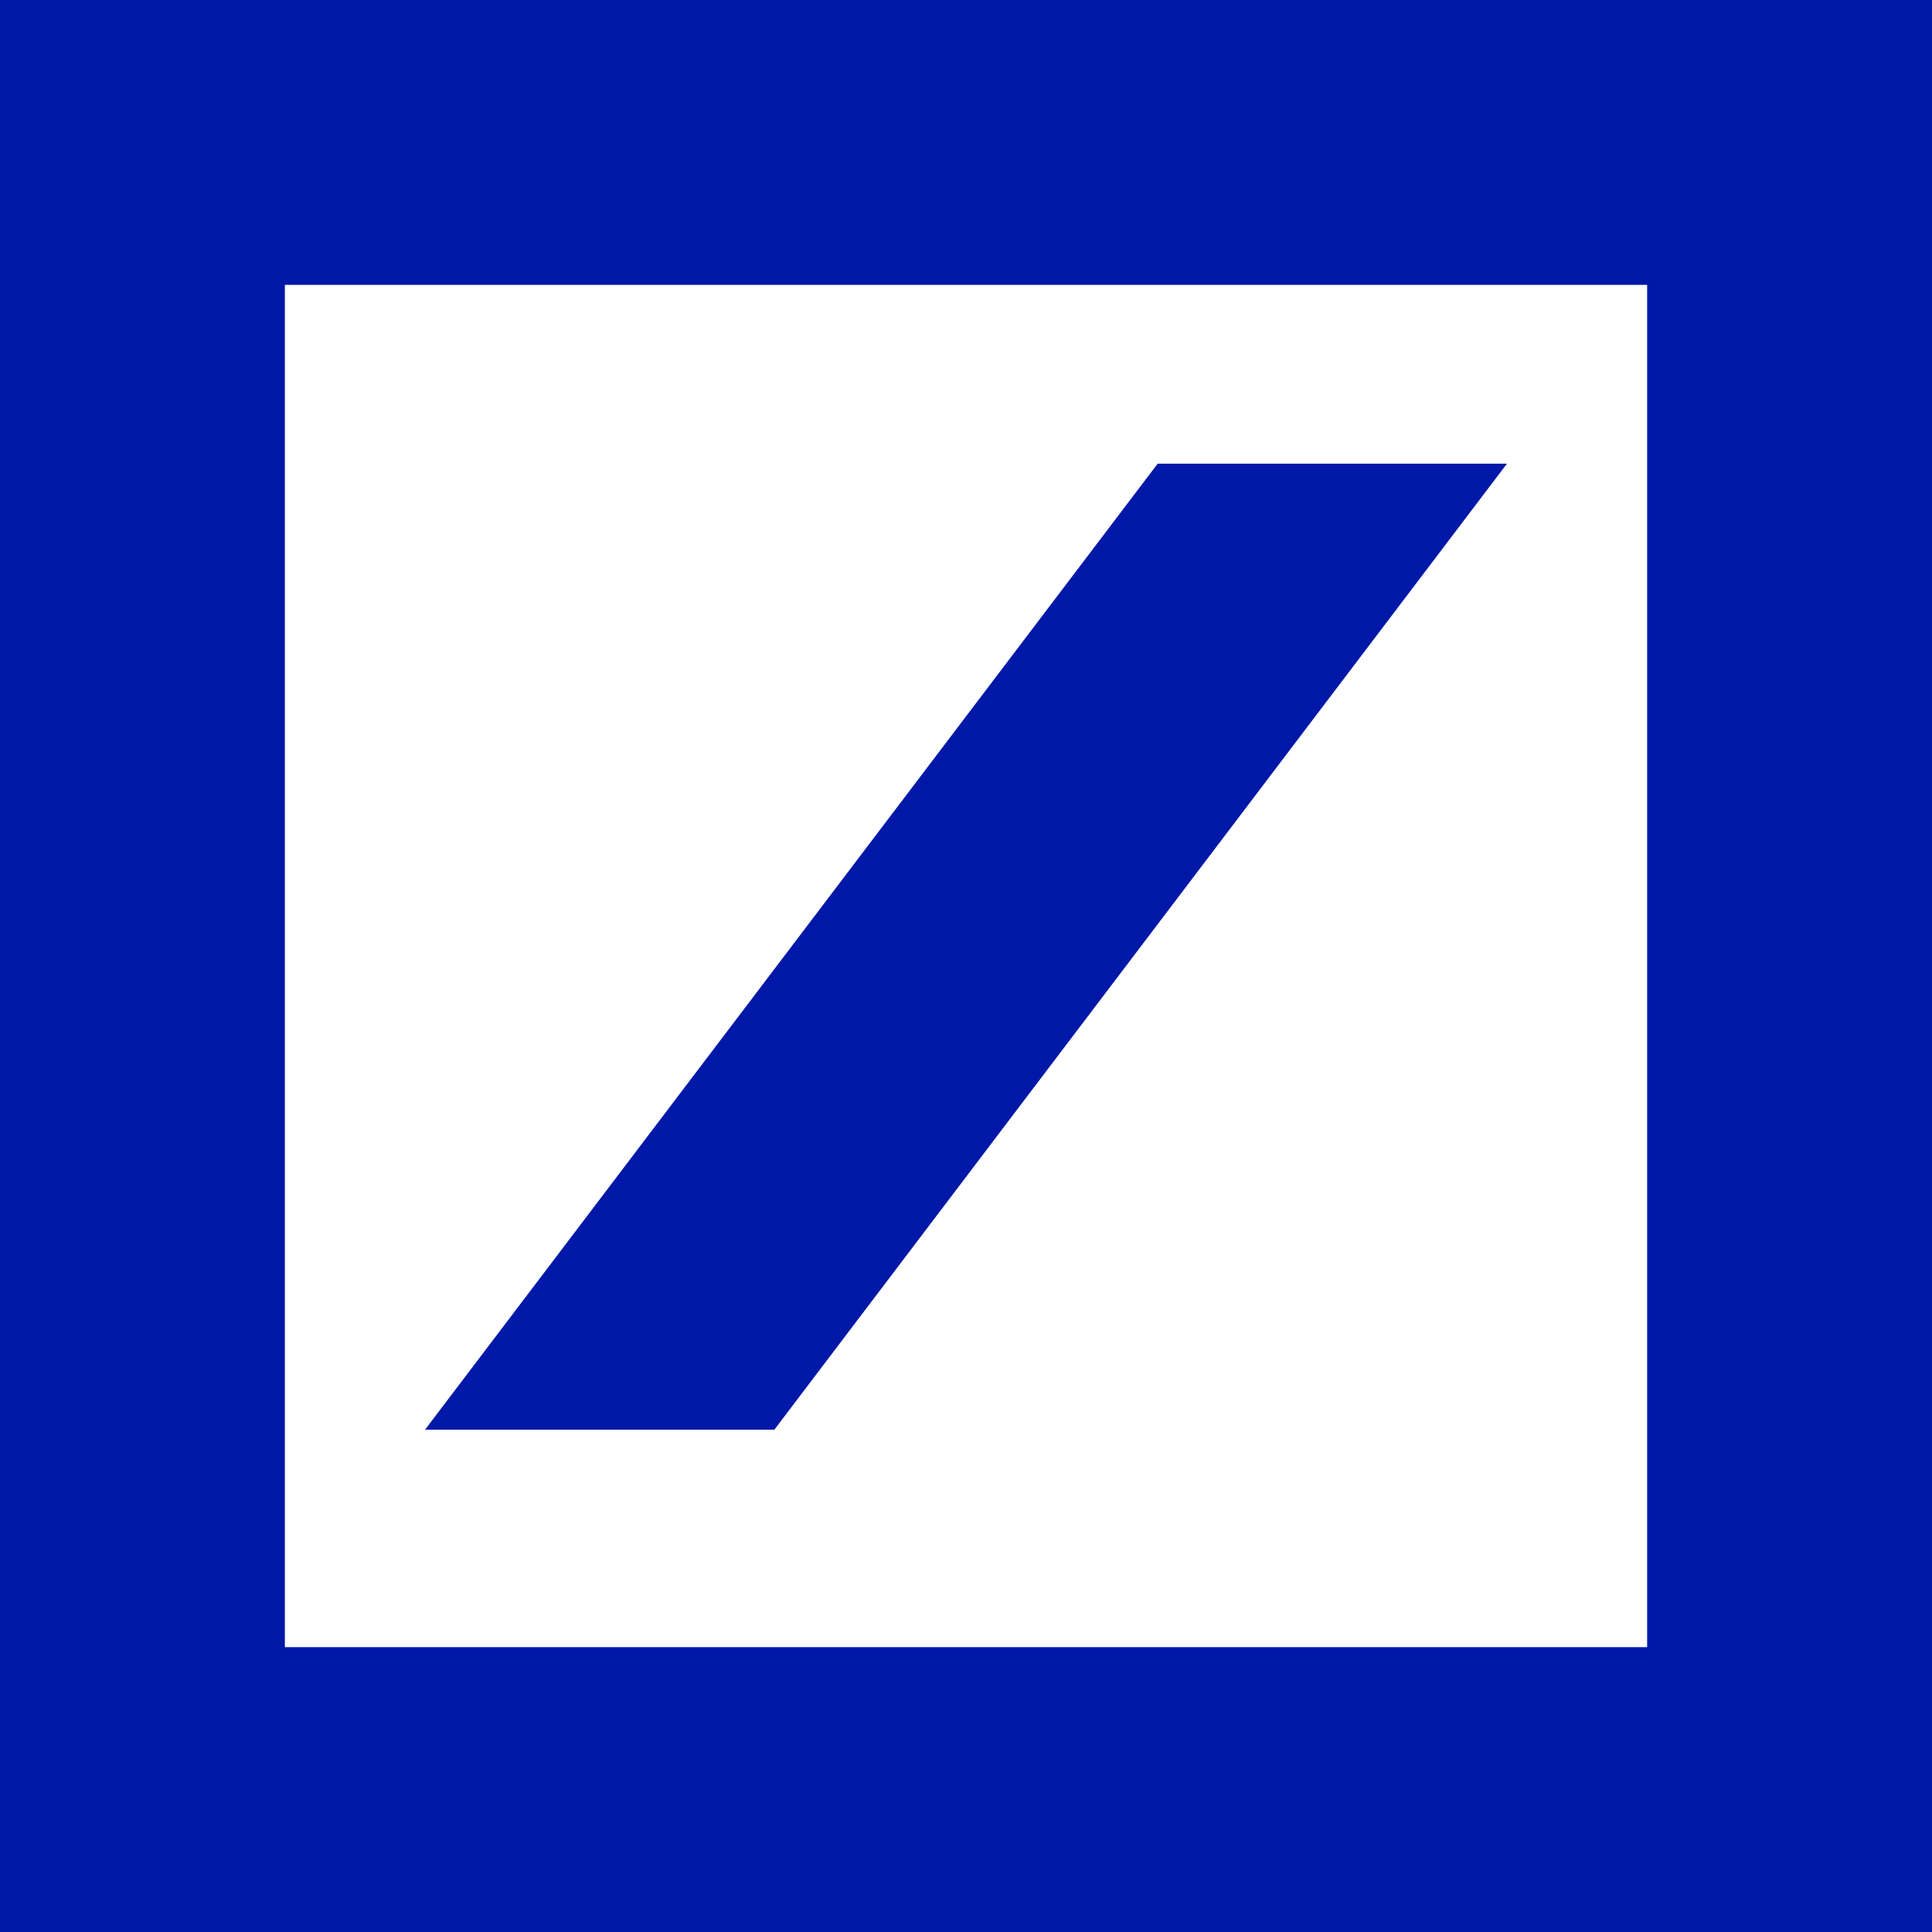 <svg xmlns="http://www.w3.org/2000/svg" viewBox="0 0 50 50" fill="none">
    <path fill-rule="evenodd" clip-rule="evenodd"
        d="M42.628 7.372H7.372V42.628H42.628V7.372ZM0 6.10352e-05V50H50V6.10352e-05H0Z"
        fill="#0018A8" />
    <path d="M20.04 37H11L29.96 12H39L20.04 37Z" fill="#0018A8" />
</svg>